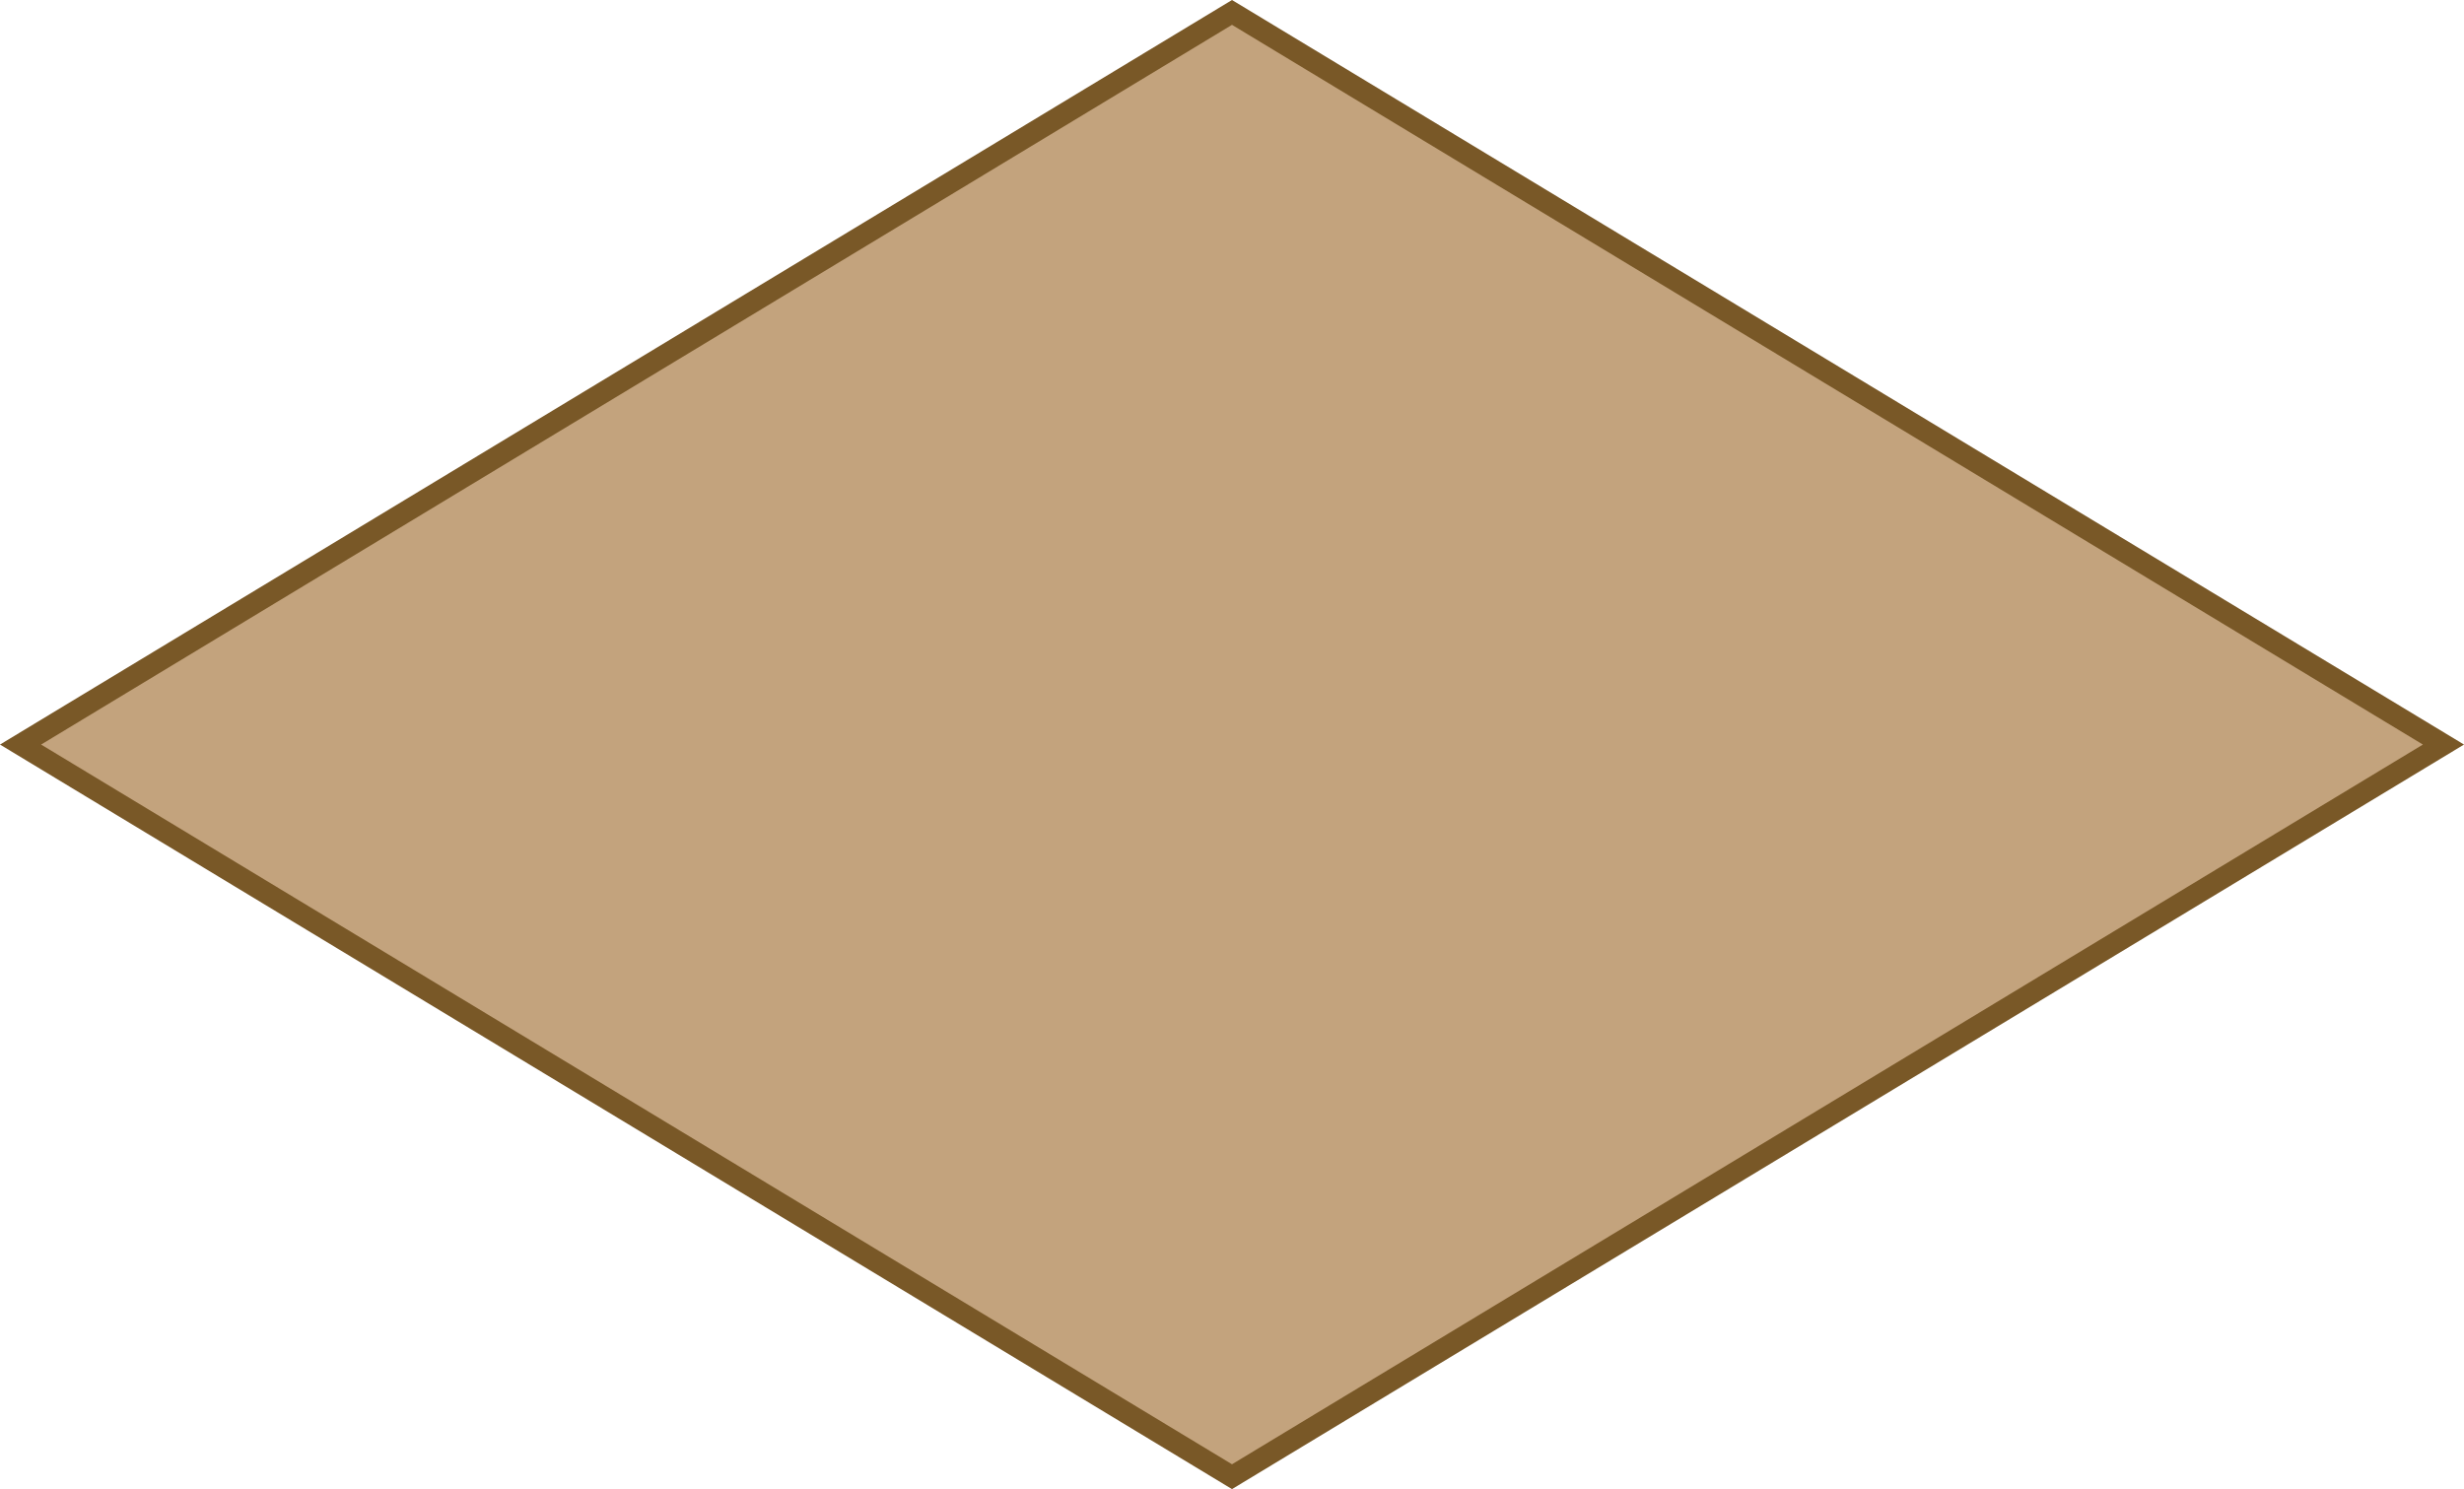 ﻿<?xml version="1.0" encoding="utf-8"?>
<svg version="1.1" xmlns:xlink="http://www.w3.org/1999/xlink" width="225px" height="136px" xmlns="http://www.w3.org/2000/svg">
  <g transform="matrix(1 0 0 1 -105 -299 )">
    <path d="M 217.5 433.298  L 107.815 367  L 217.5 300.702  L 327.185 367  L 217.5 433.298  Z " fill-rule="nonzero" fill="#c3a37d" stroke="none" />
    <path d="M 217.5 435  L 105 367  L 217.5 299  L 330 367  L 217.5 435  Z M 108.754 367  L 217.5 432.731  L 326.246 367  L 217.5 301.269  L 108.754 367  Z " fill-rule="nonzero" fill="#795827" stroke="none" />
  </g>
</svg>
